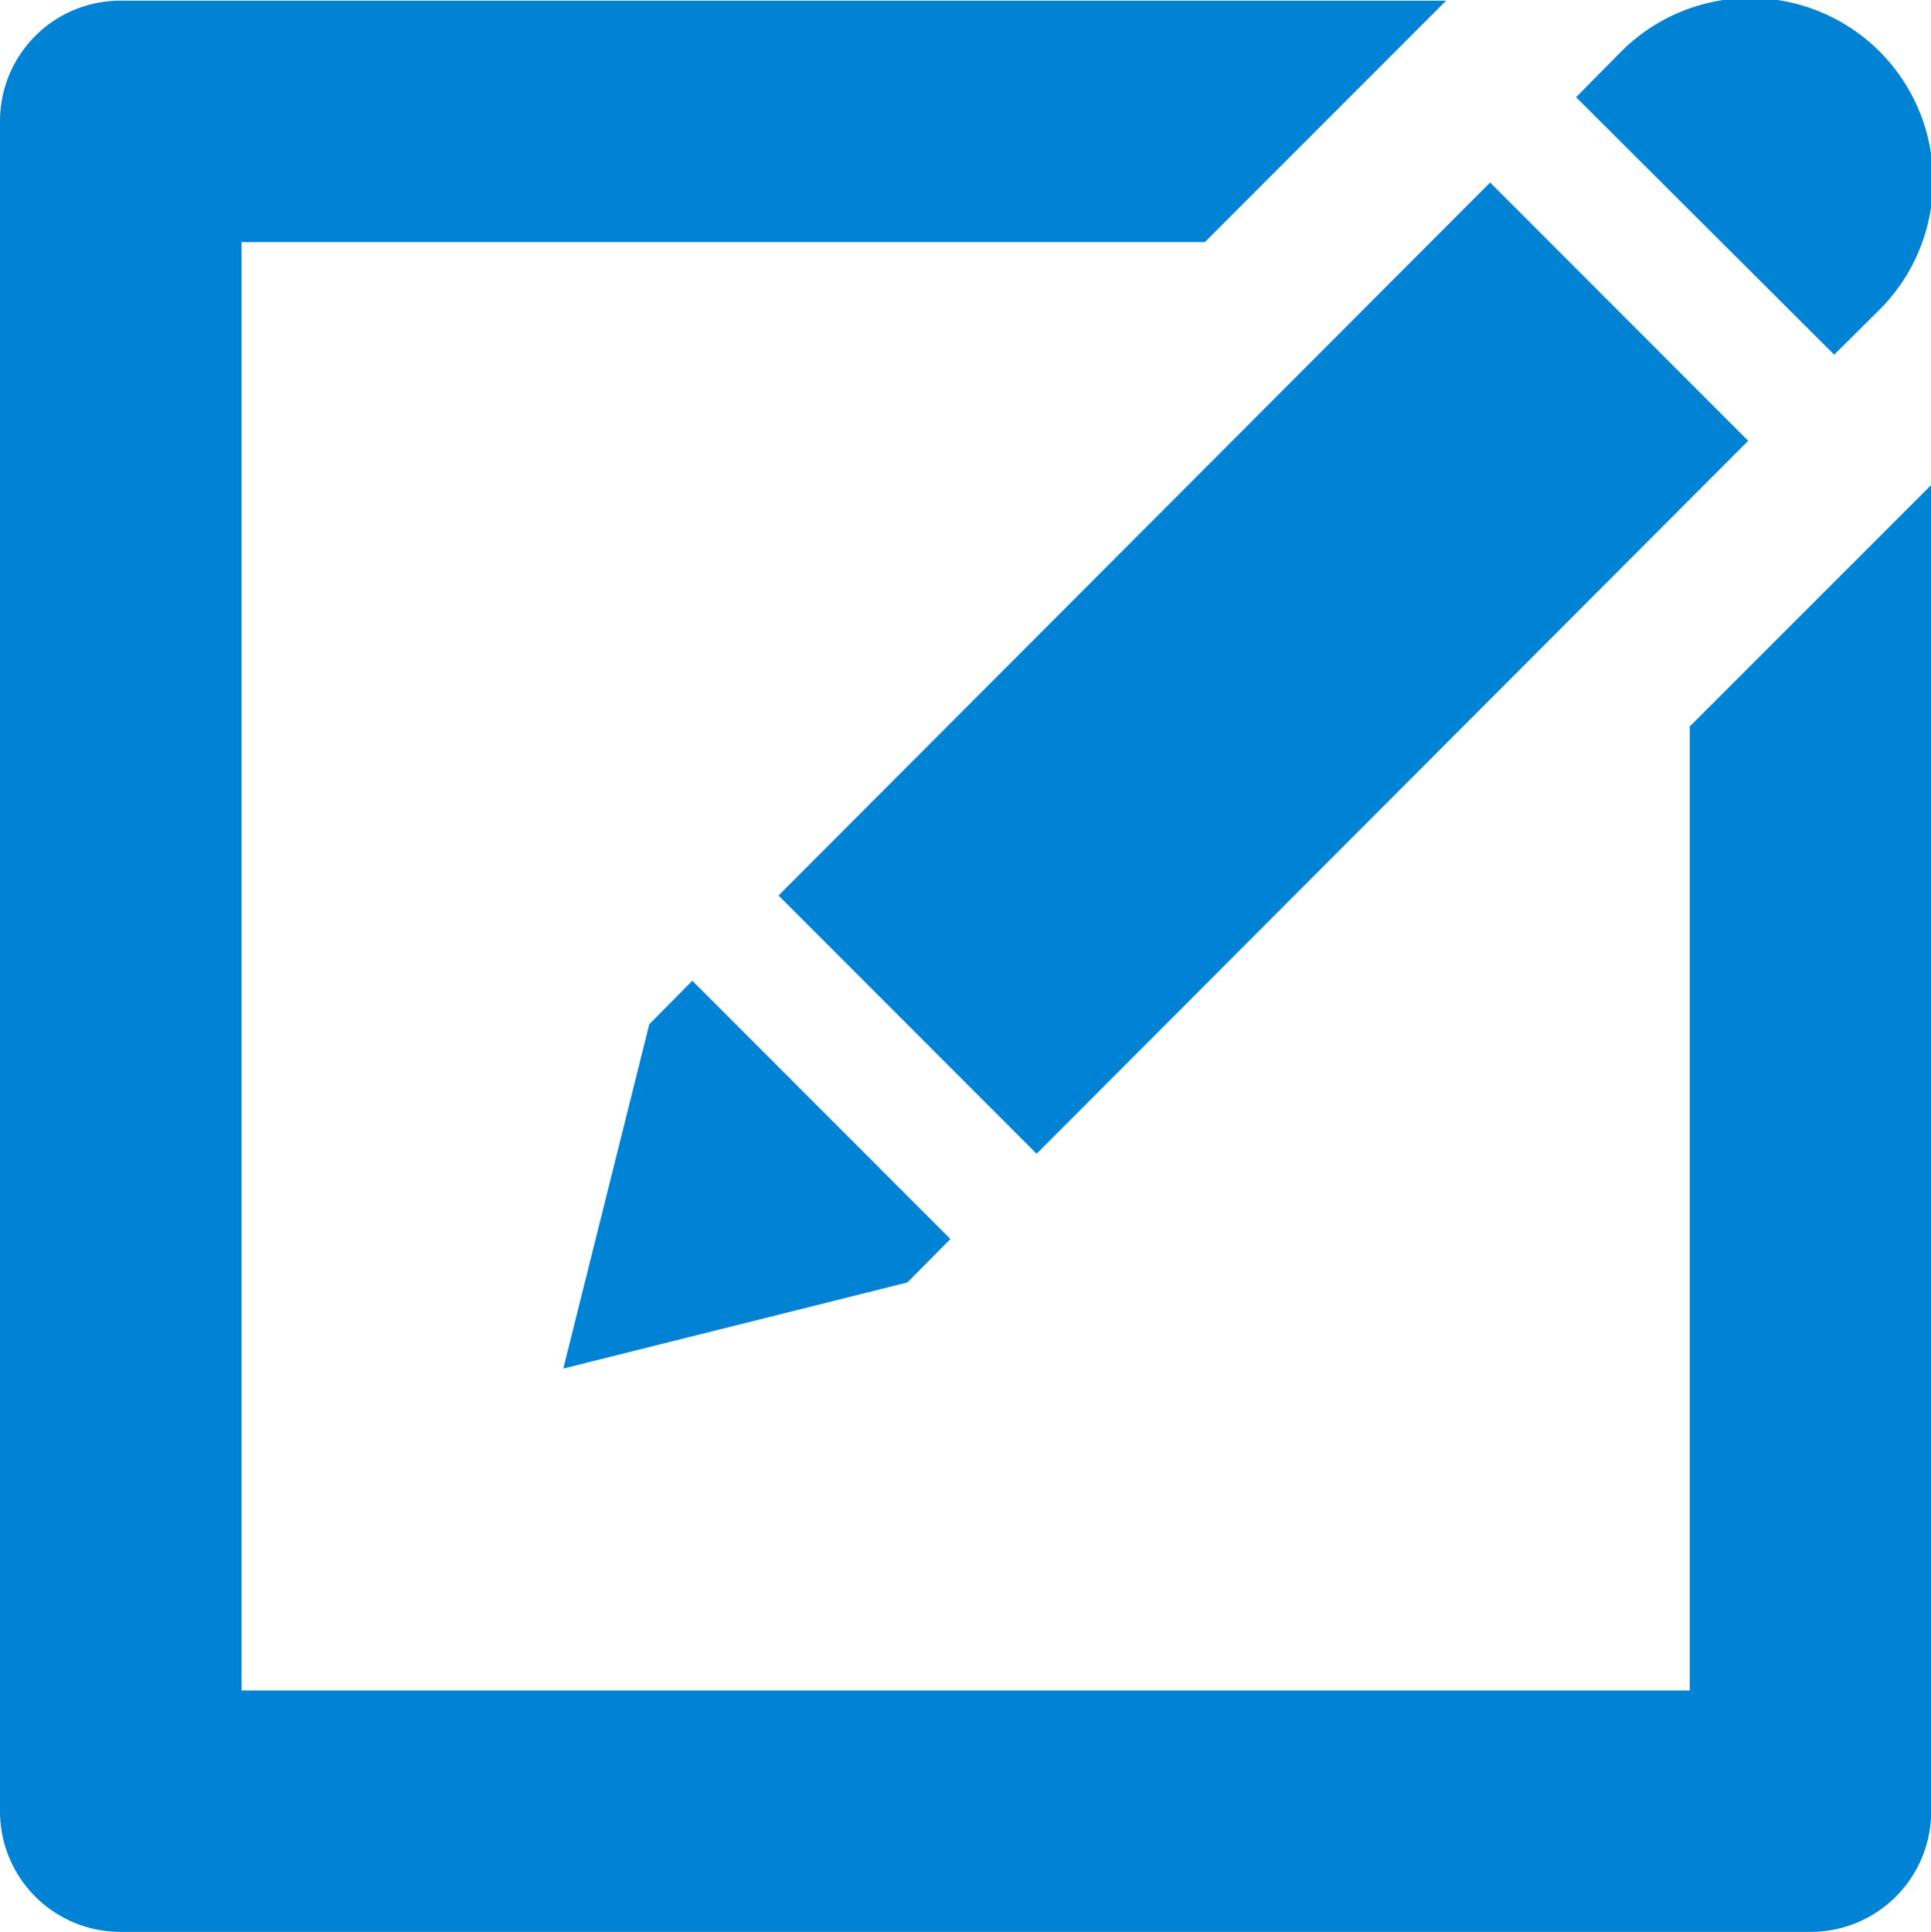 <svg xmlns="http://www.w3.org/2000/svg" width="38.485" height="38.498" viewBox="0 0 38.485 38.498">
  <path id="Path_985" data-name="Path 985" d="M504.32,4570.146H470.645a2.4,2.4,0,0,1-2.405-2.405v-33.675a2.4,2.4,0,0,1,2.405-2.405h26.417l-4.809,4.811h-19.2v28.864h28.864v-19.211l4.811-4.811v26.427A2.4,2.4,0,0,1,504.32,4570.146Zm.476-31.43-5.144-5.131.856-.866a3.639,3.639,0,1,1,5.144,5.147Zm-25.33,20.205,1.714-6.863.858-.866,5.144,5.147-.858.866Zm23.616-18.489L488.9,4554.64l-5.144-5.147,14.183-14.208Z" transform="translate(-468.24 -4531.648)" fill="#0082d5" fill-rule="evenodd"/>
</svg>
